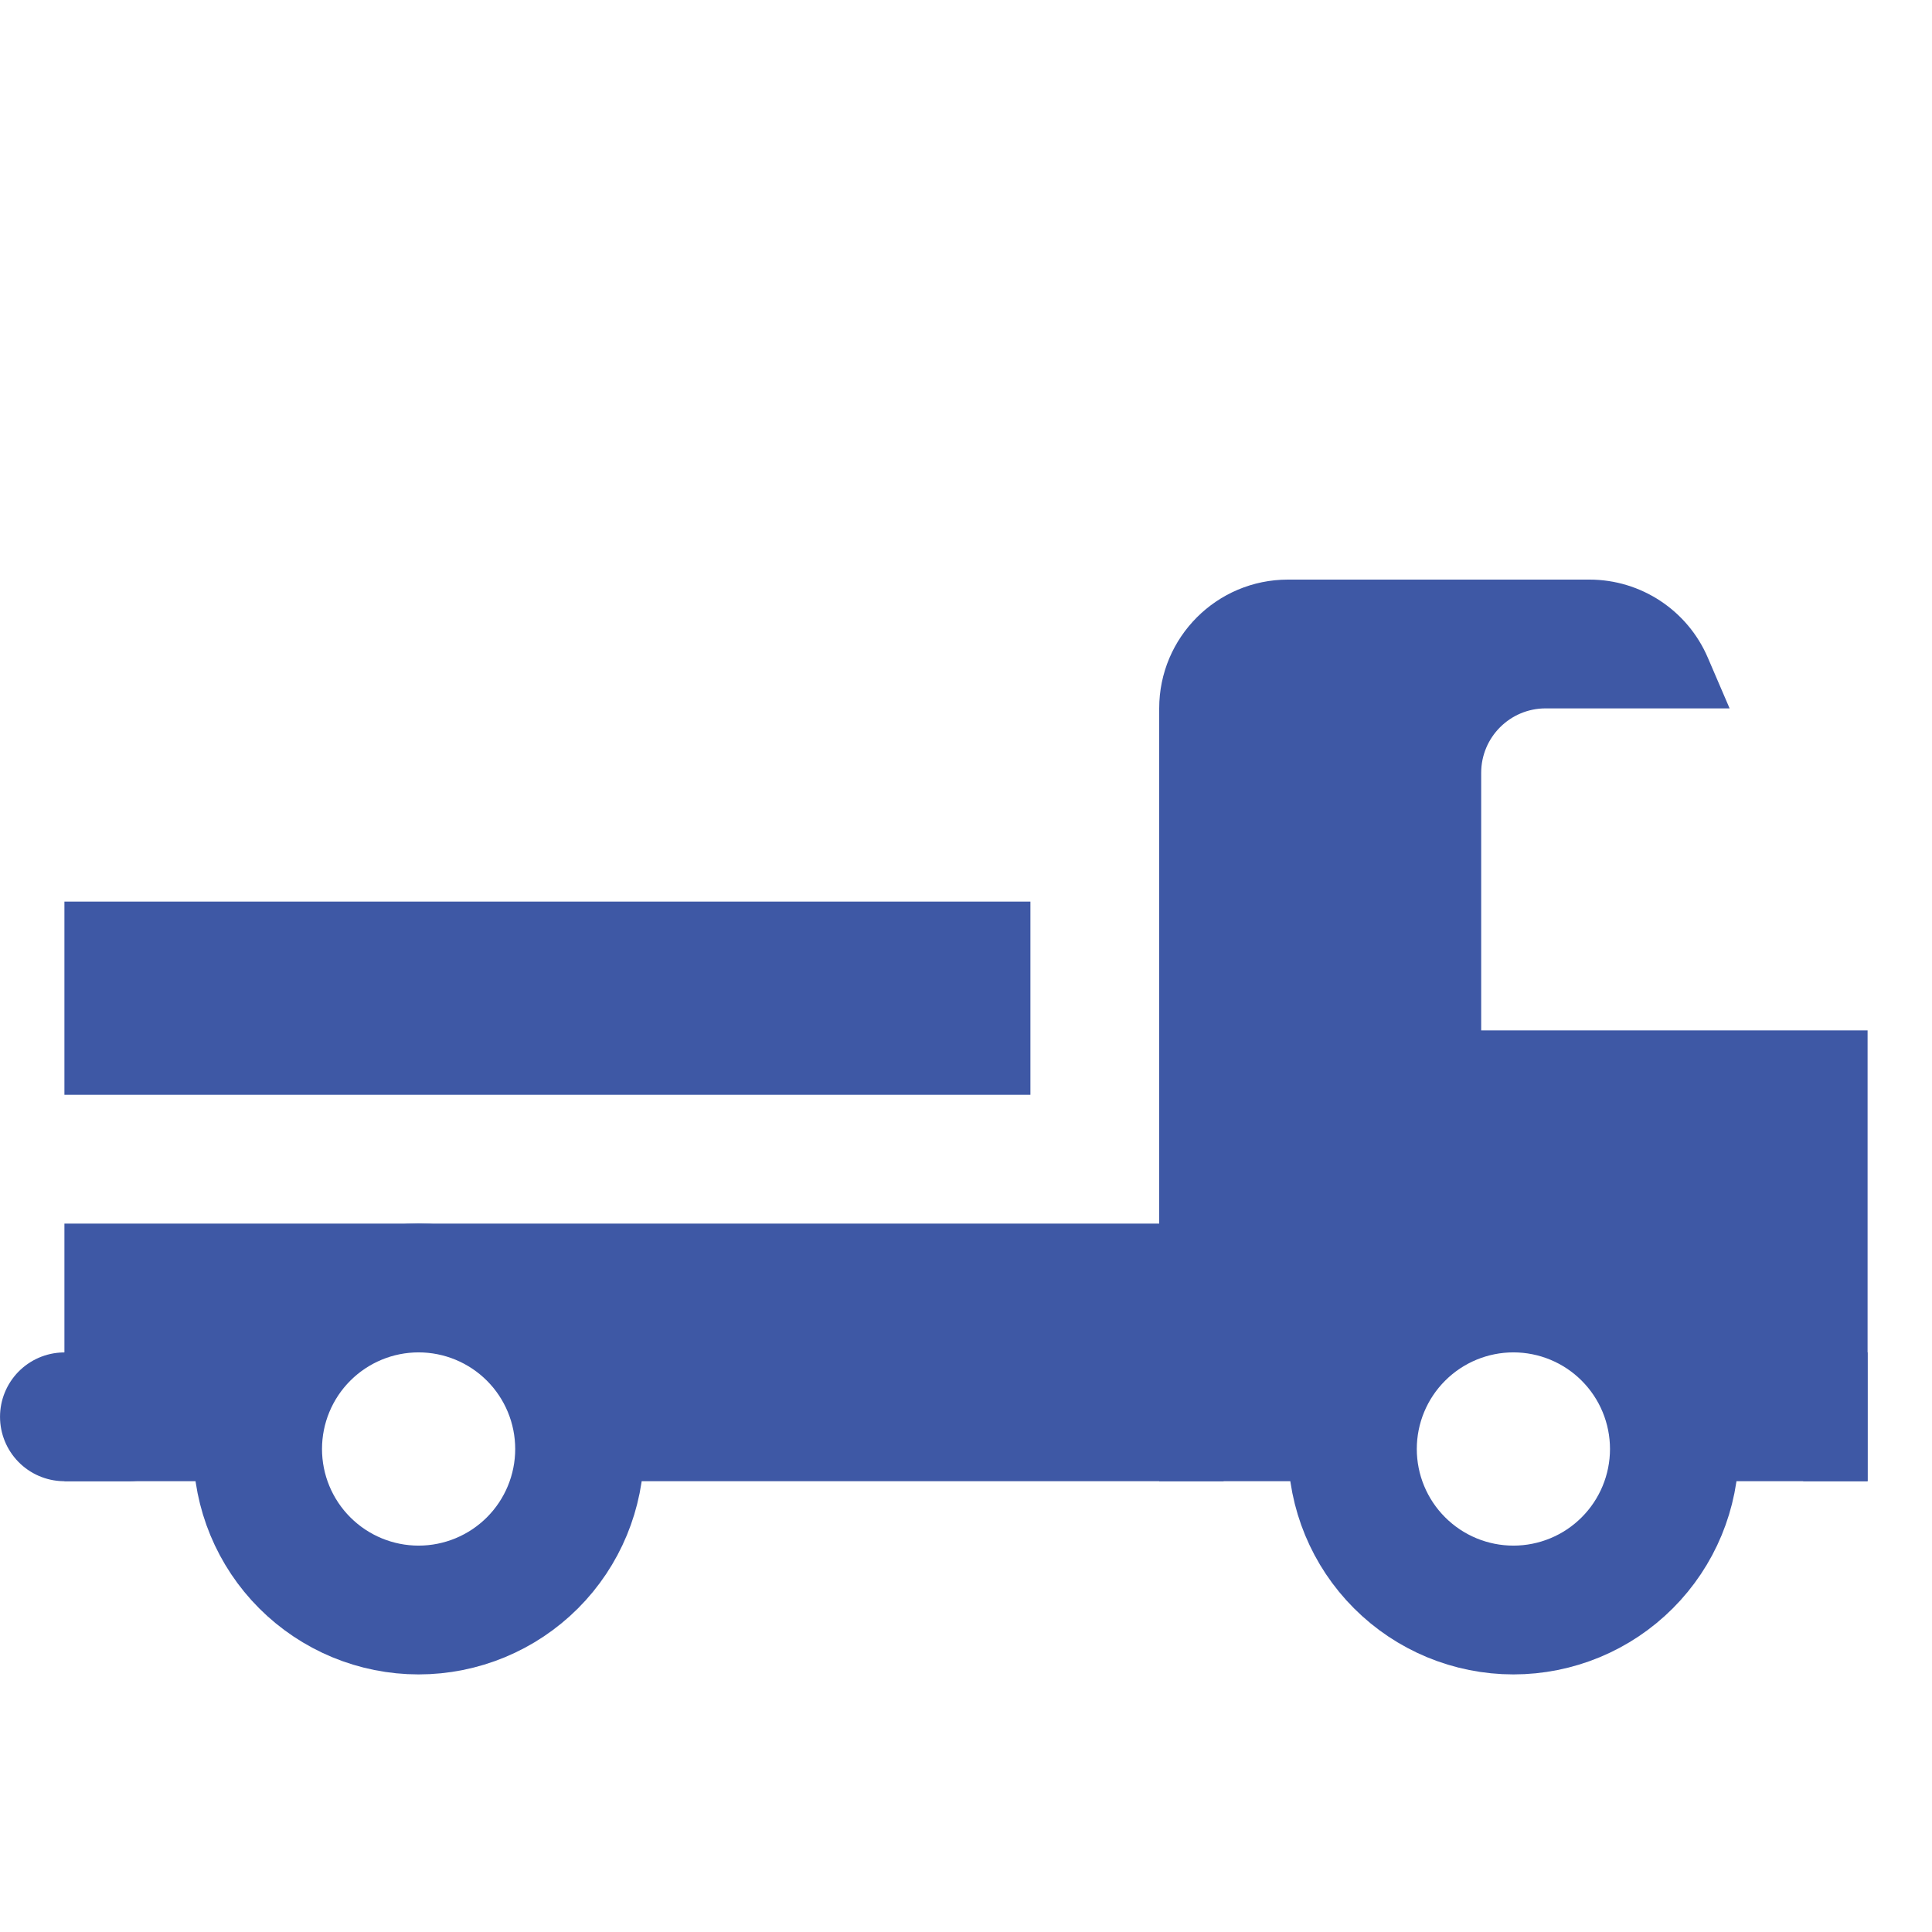 <svg width="50" height="50" viewBox="0 0 50 50" fill="none" xmlns="http://www.w3.org/2000/svg">
<path d="M38.333 26.667V20C38.333 19.08 39.08 18.333 40 18.333H44.762L44.198 17.02C43.673 15.795 42.468 15 41.135 15H33.333C31.492 15 30 16.492 30 18.333V38.333H35.083C34.943 37.643 34.97 36.895 35.228 36.123C35.665 34.817 36.787 33.783 38.125 33.46C40.878 32.793 43.333 34.86 43.333 37.5C43.333 37.785 43.303 38.063 43.25 38.333H48.333V26.667H38.333Z" fill="#3E58A5"/>
<path d="M39.167 33.333C38.062 33.333 37.002 33.772 36.221 34.554C35.439 35.335 35 36.395 35 37.5C35 38.605 35.439 39.665 36.221 40.446C37.002 41.228 38.062 41.667 39.167 41.667C40.272 41.667 41.332 41.228 42.113 40.446C42.894 39.665 43.333 38.605 43.333 37.5C43.333 36.395 42.894 35.335 42.113 34.554C41.332 33.772 40.272 33.333 39.167 33.333ZM10.833 33.333C9.728 33.333 8.669 33.772 7.887 34.554C7.106 35.335 6.667 36.395 6.667 37.5C6.667 38.605 7.106 39.665 7.887 40.446C8.669 41.228 9.728 41.667 10.833 41.667C11.938 41.667 12.998 41.228 13.78 40.446C14.561 39.665 15 38.605 15 37.5C15 36.395 14.561 35.335 13.78 34.554C12.998 33.772 11.938 33.333 10.833 33.333Z" stroke="#3E58A5" stroke-width="3.333" stroke-miterlimit="10"/>
<path d="M1.667 36.667H3.333M46.667 36.667H48.333H46.667Z" stroke="#3E58A5" stroke-width="3.333" stroke-miterlimit="10" stroke-linecap="round"/>
<path d="M31.667 31.667H1.667V38.333H6.75C6.61 37.643 6.637 36.895 6.895 36.123C7.332 34.818 8.452 33.785 9.788 33.46C12.542 32.792 15 34.858 15 37.5C15 37.785 14.97 38.063 14.917 38.333H31.667V31.667ZM1.667 23.333H26.667V28.333H1.667V23.333Z" fill="#3E58A5"/>
</svg>

